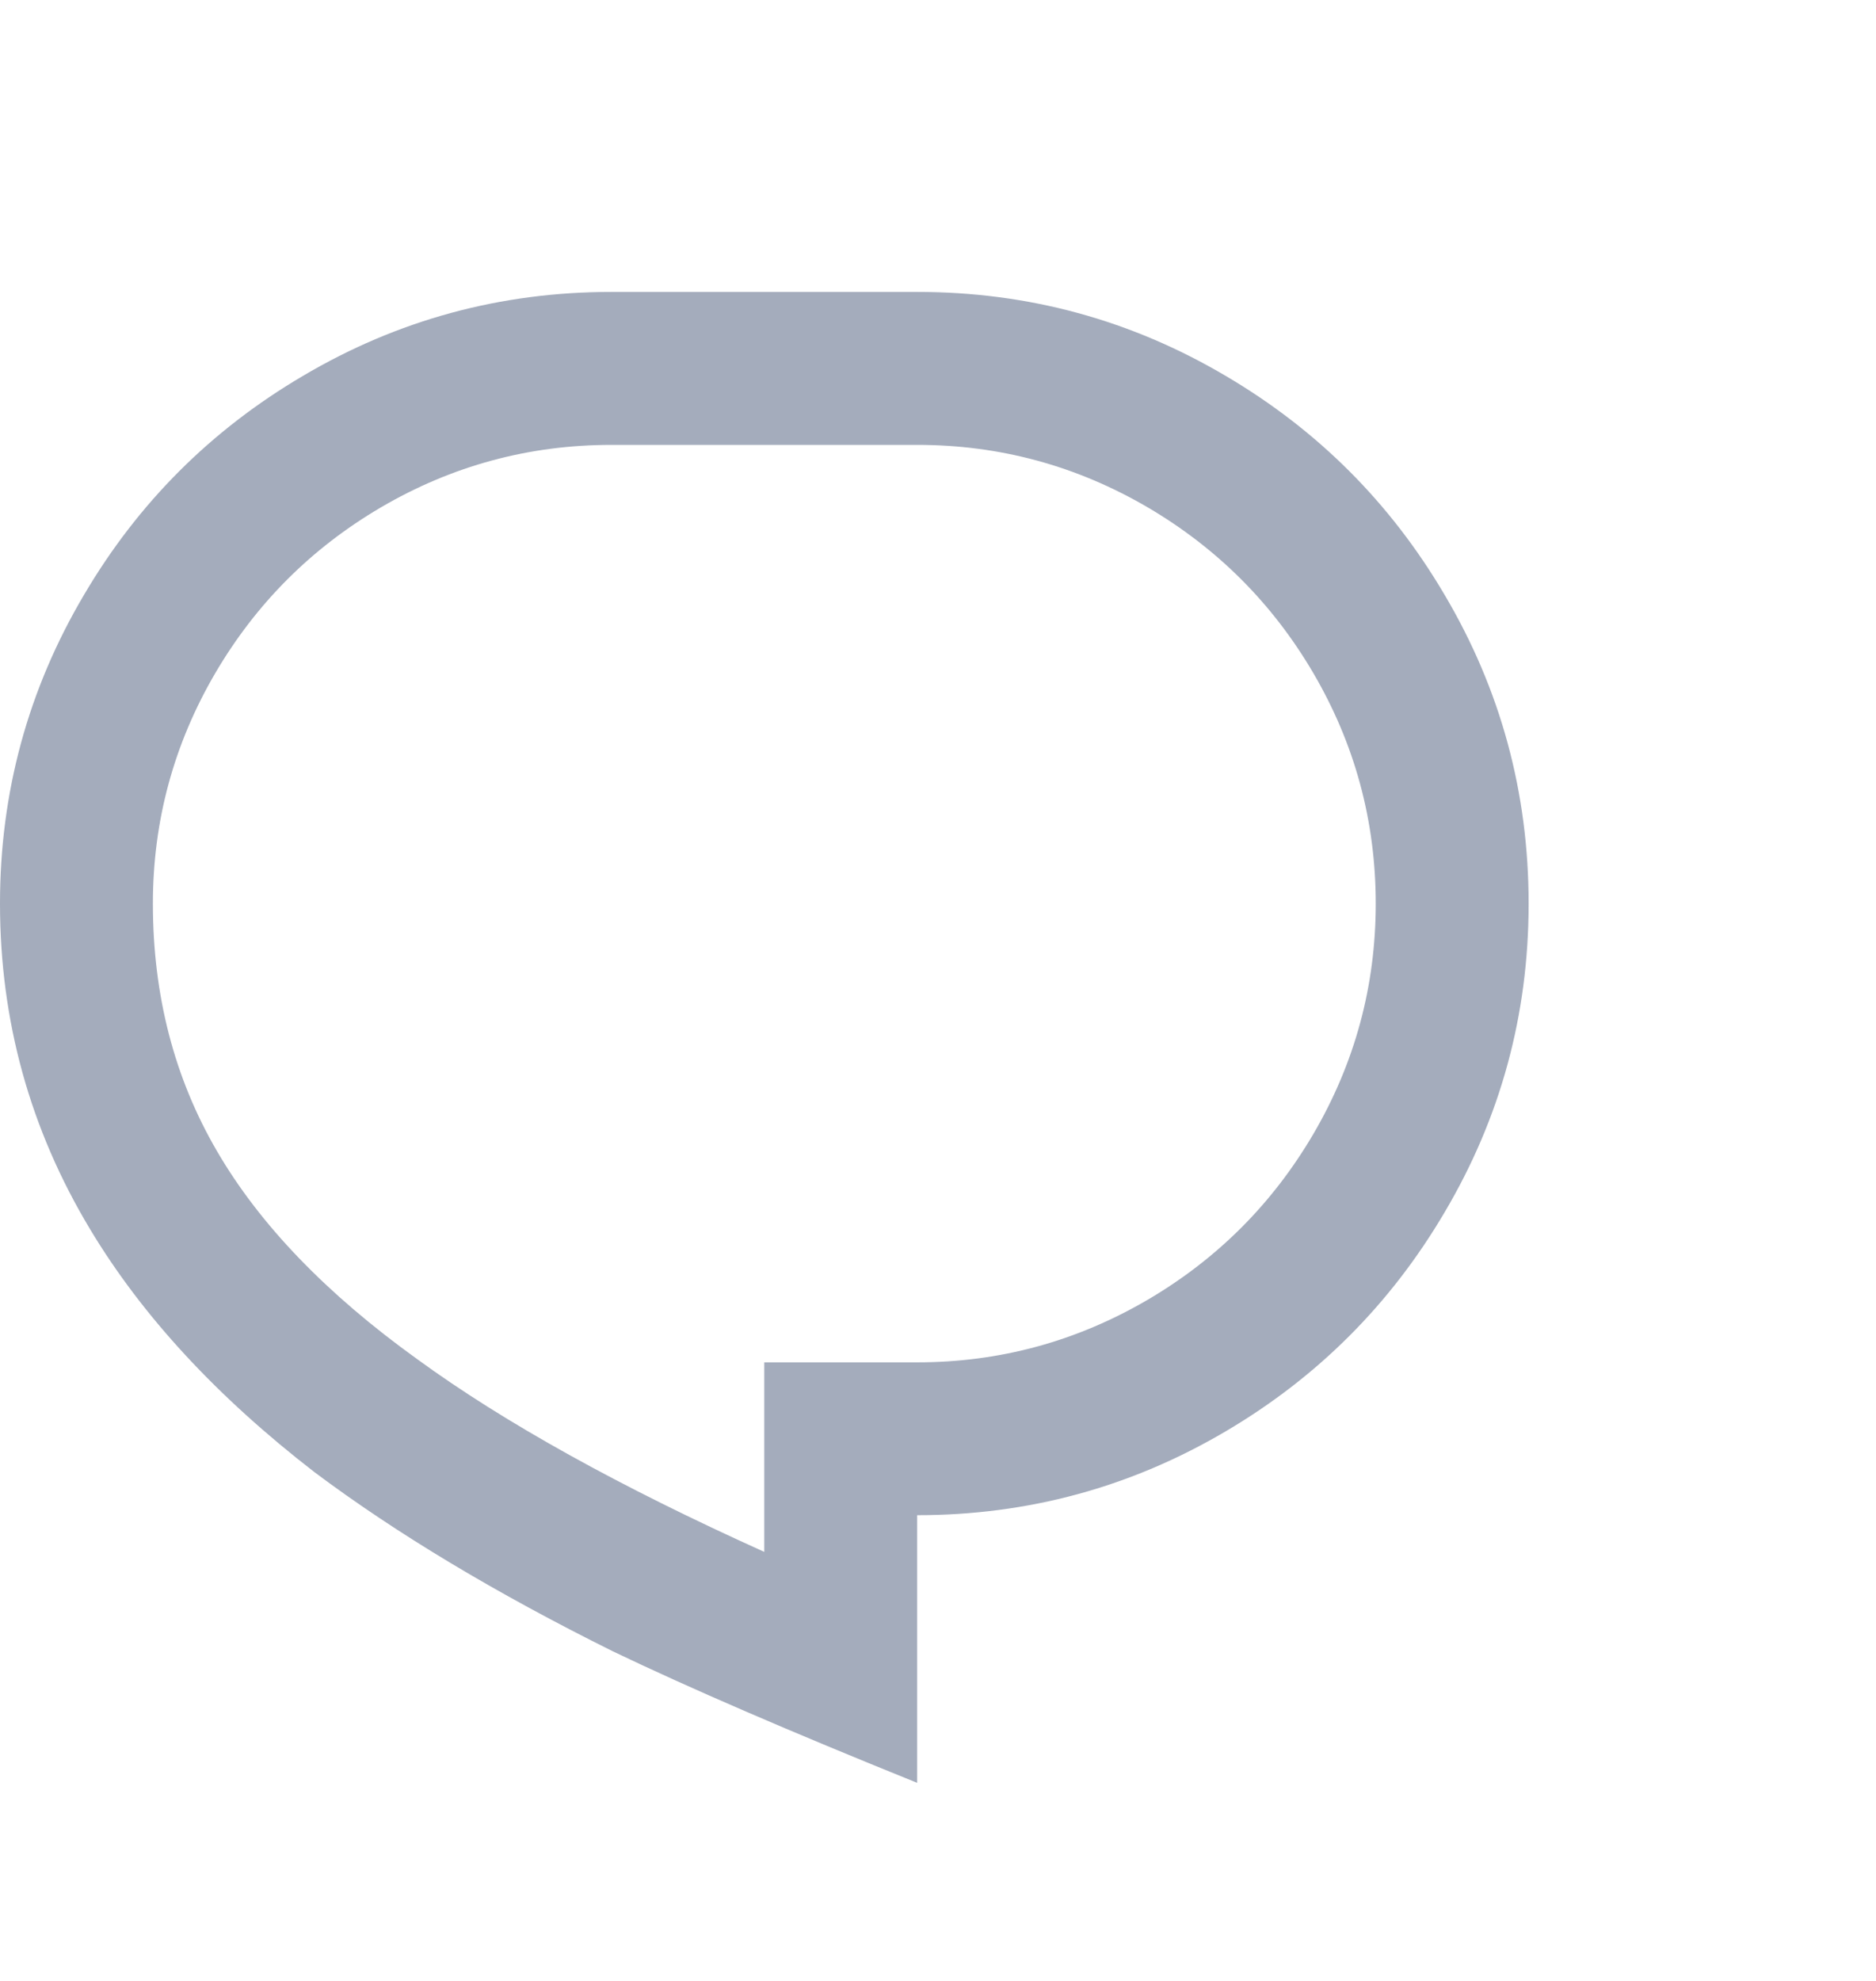 <svg width="18" height="19" viewBox="0 0 18 19" fill="none" xmlns="http://www.w3.org/2000/svg">
<g opacity="0.75">
<path d="M5.867 2.8H8.8C9.866 2.8 10.853 3.069 11.763 3.607C12.643 4.125 13.342 4.824 13.86 5.704C14.398 6.613 14.667 7.601 14.667 8.667C14.667 9.732 14.398 10.72 13.86 11.629C13.342 12.509 12.643 13.208 11.763 13.727C10.853 14.264 9.866 14.533 8.8 14.533V17.1C7.588 16.611 6.615 16.191 5.881 15.839C4.757 15.281 3.804 14.709 3.021 14.123C2.083 13.399 1.364 12.622 0.865 11.791C0.288 10.832 0 9.791 0 8.667C0 7.601 0.269 6.613 0.807 5.704C1.325 4.824 2.024 4.125 2.904 3.607C3.813 3.069 4.801 2.8 5.867 2.8ZM7.333 13.067H8.8C9.592 13.067 10.33 12.866 11.015 12.465C11.68 12.074 12.208 11.546 12.599 10.881C13 10.197 13.2 9.459 13.2 8.667C13.2 7.875 13 7.136 12.599 6.452C12.208 5.787 11.68 5.259 11.015 4.868C10.33 4.467 9.592 4.267 8.8 4.267H5.867C5.075 4.267 4.336 4.467 3.652 4.868C2.987 5.259 2.459 5.787 2.068 6.452C1.667 7.136 1.467 7.875 1.467 8.667C1.467 9.547 1.672 10.339 2.083 11.043C2.493 11.747 3.134 12.412 4.004 13.037C4.835 13.643 5.945 14.259 7.333 14.885V13.067Z" fill="#8590A5"/>
</g>
</svg>

